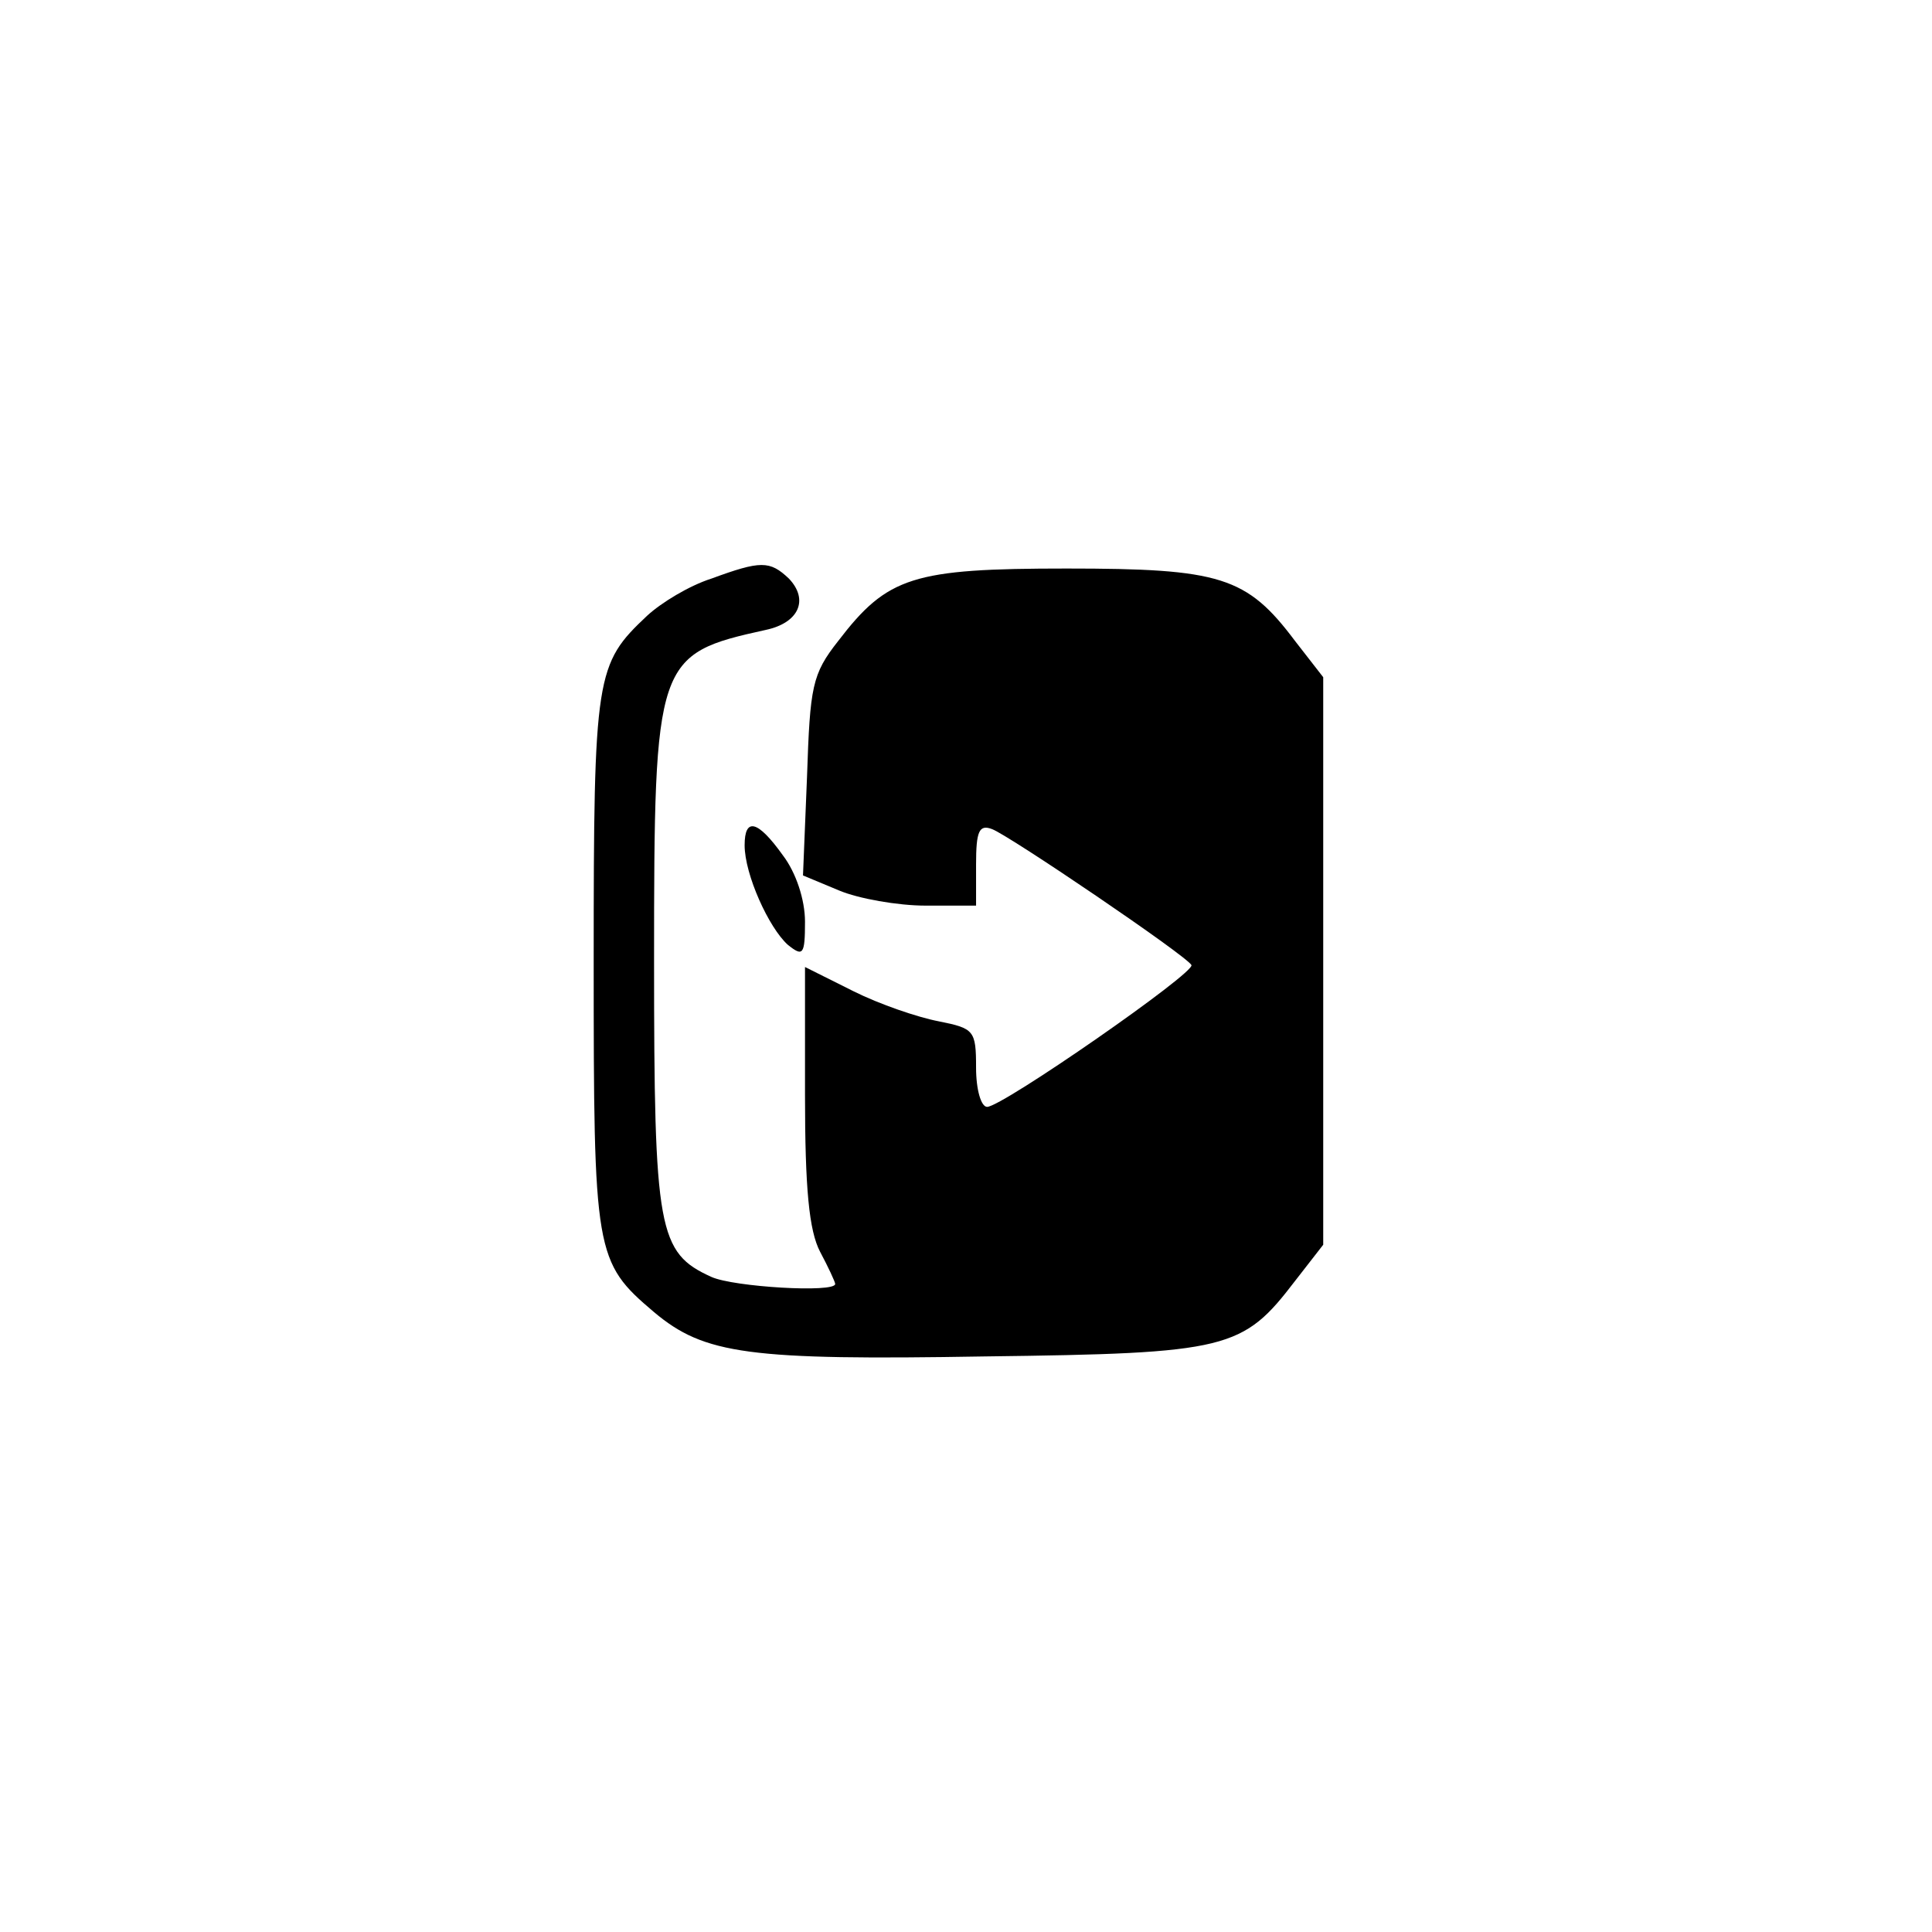 <?xml version="1.0" standalone="no"?>
<!DOCTYPE svg PUBLIC "-//W3C//DTD SVG 20010904//EN"
 "http://www.w3.org/TR/2001/REC-SVG-20010904/DTD/svg10.dtd">
<svg version="1.0" xmlns="http://www.w3.org/2000/svg"
 width="192pt" height="192pt" viewBox="0 0 192 192"
 preserveAspectRatio="xMidYMid meet">
<g transform="translate(0,192) scale(0.1,-0.1)"
fill="#000000" stroke="none">
811 c445 -92 729 -532 635 -987 -62 -301 -295 -546 -601 -630 -91 -26 -329
-26 -420 0 -291 80 -516 305 -596 596 -26 91 -26 329 0 420 120 433 542 692
982 601z"/>
<path d="M707 1345 c-22 -7 -50 -24 -64 -37 -51 -48 -53 -58 -53 -343 0 -291
1 -299 60 -349 50 -42 94 -48 329 -44 242 3 256 7 308 75 l28 36 0 282 0 282
-28 36 c-48 64 -74 72 -227 72 -153 0 -178 -8 -227 -72 -26 -33 -28 -45 -31
-135 l-4 -98 36 -15 c19 -8 58 -15 86 -15 l50 0 0 41 c0 33 3 40 16 35 18 -7
192 -125 198 -135 5 -7 -188 -141 -203 -141 -6 0 -11 17 -11 39 0 37 -2 39
-37 46 -21 4 -59 17 -85 30 l-48 24 0 -127 c0 -93 4 -135 15 -156 8 -15 15
-30 15 -32 0 -9 -101 -3 -123 7 -53 24 -57 46 -57 314 0 300 2 305 111 329 33
7 43 30 23 51 -19 18 -28 18 -77 0z"/>
<path d="M740 1080 c0 -29 24 -82 43 -99 15 -12 17 -10 17 23 0 22 -9 49 -22
66 -25 35 -38 38 -38 10z"/>
</g>
</svg>
